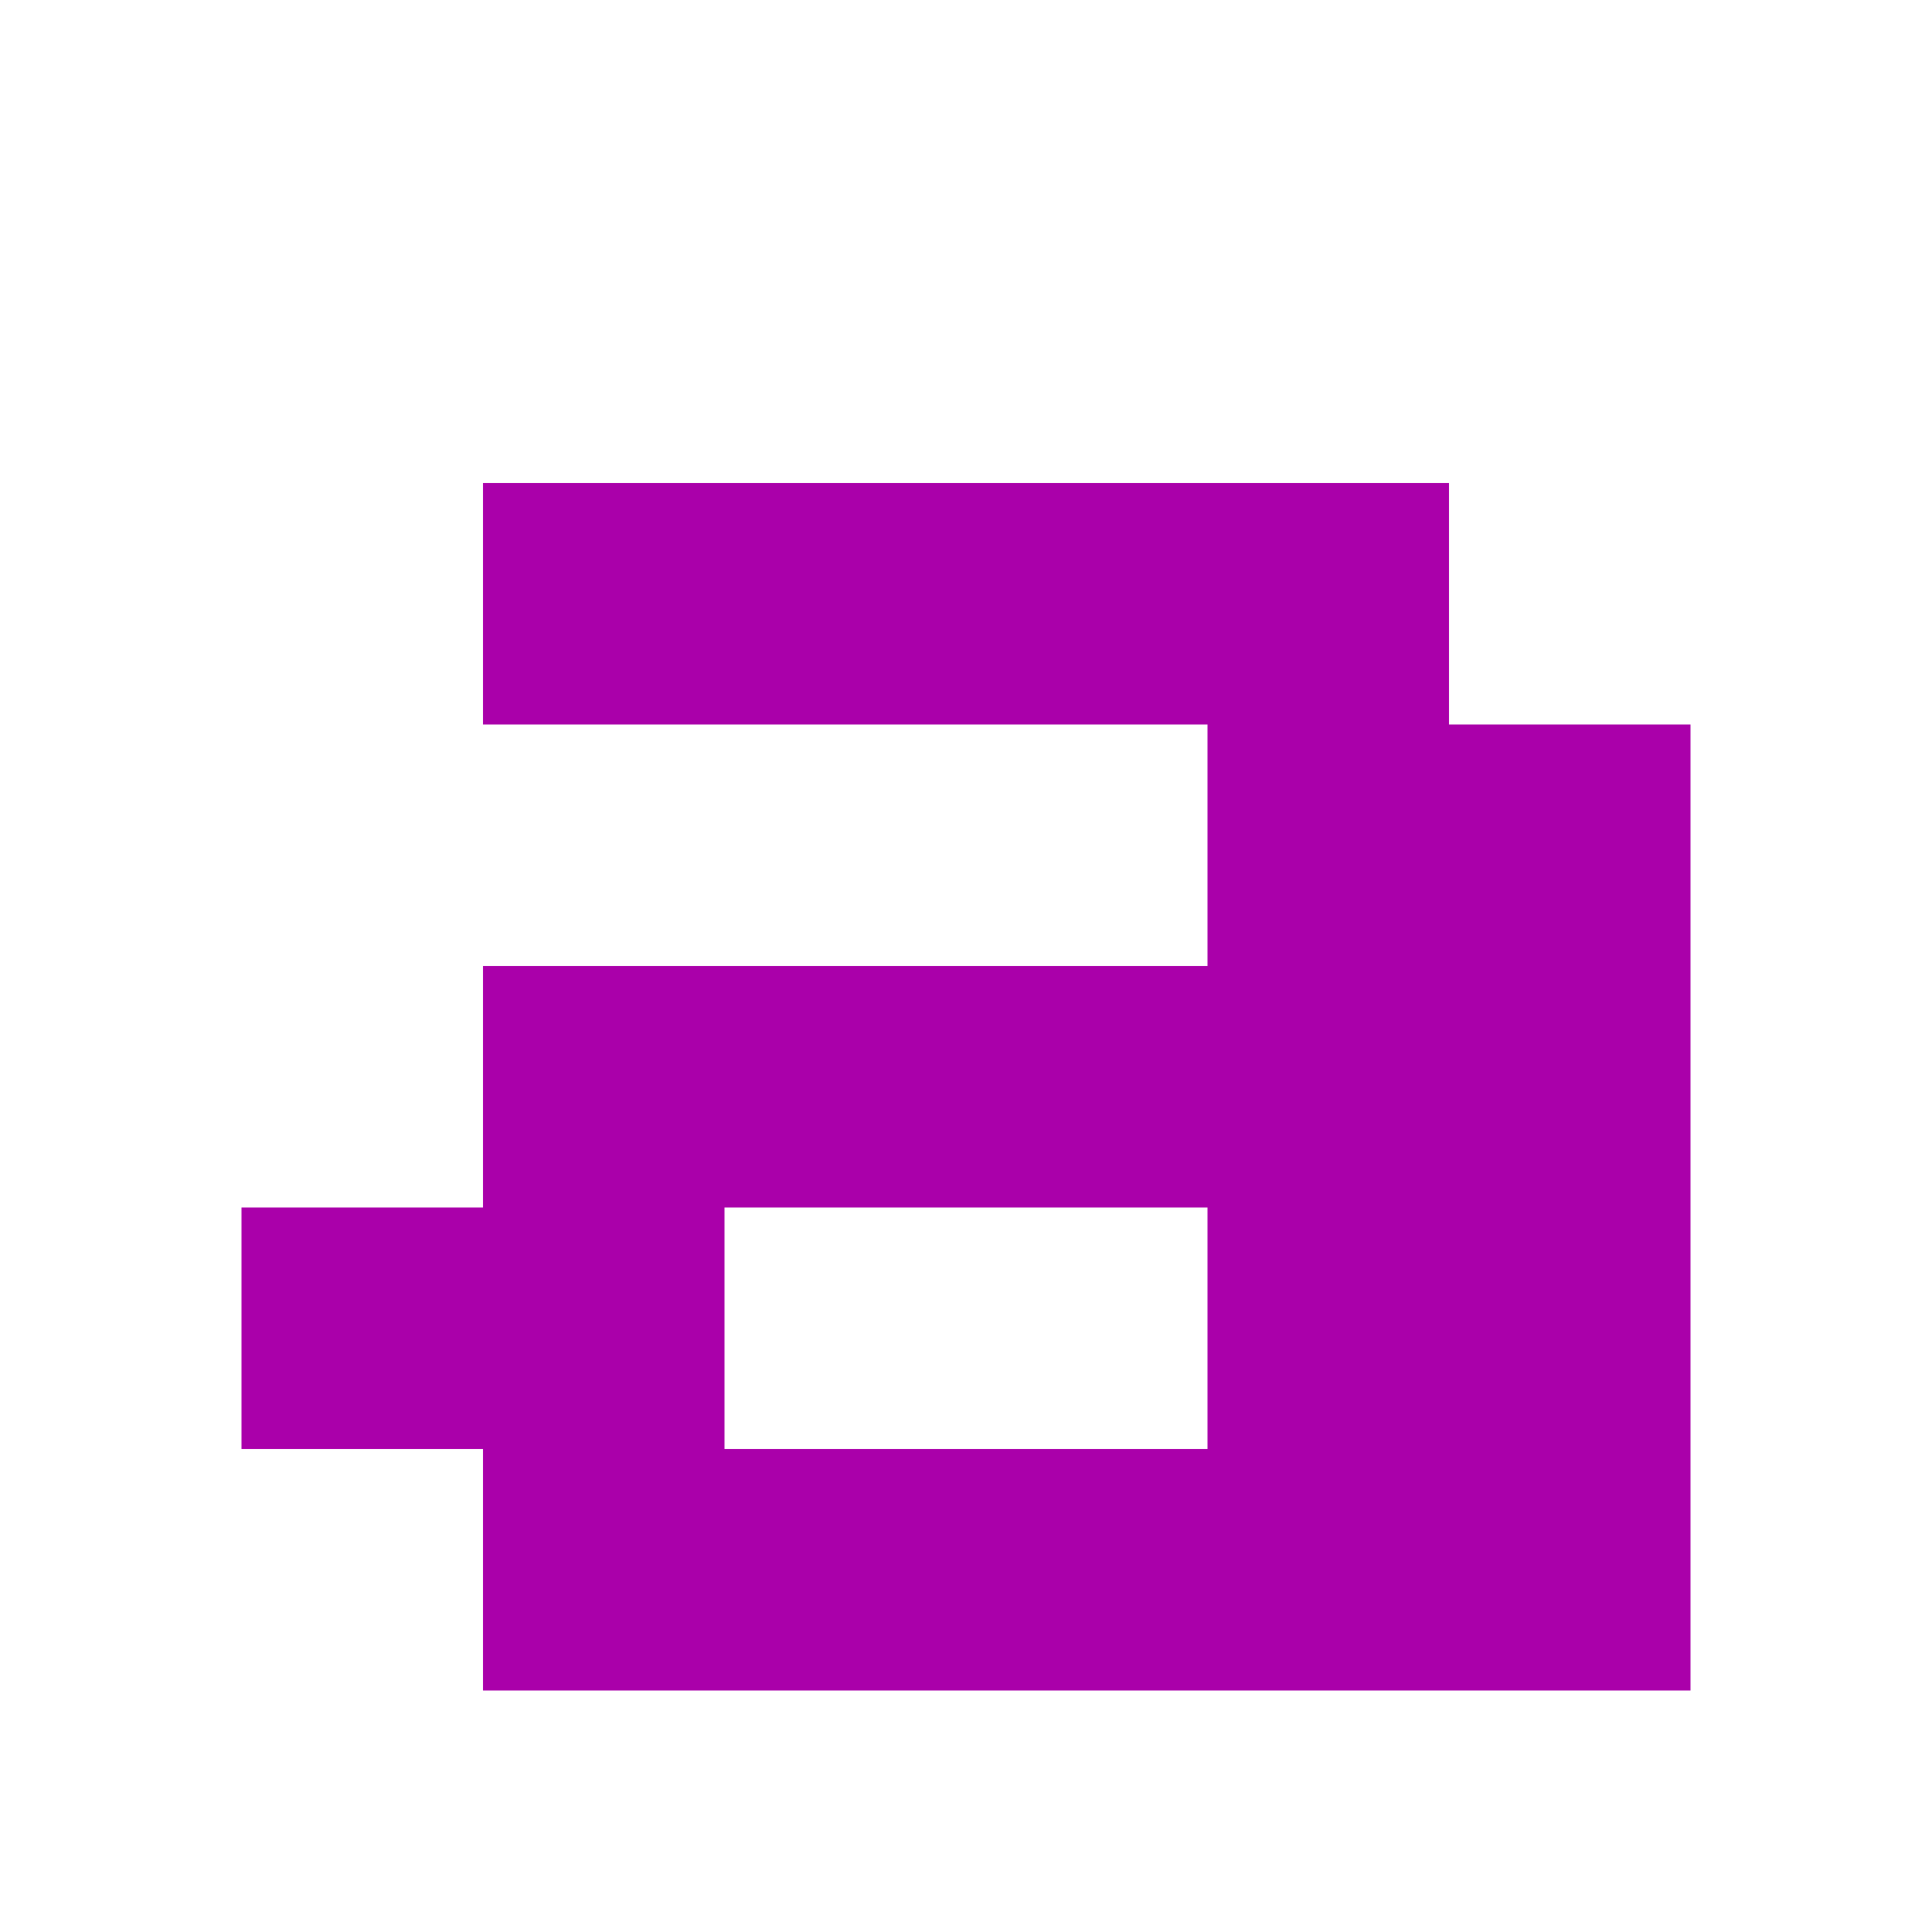 <?xml version="1.0" encoding="UTF-8" standalone="no"?>
<svg
   xmlns:dc="http://purl.org/dc/elements/1.1/"
   xmlns:cc="http://creativecommons.org/ns#"
   xmlns:rdf="http://www.w3.org/1999/02/22-rdf-syntax-ns#"
   xmlns:svg="http://www.w3.org/2000/svg"
   xmlns="http://www.w3.org/2000/svg"
   id="svg2"
   width="16px"
   version="1.1"
   height="16px">
  <defs
     id="defs4" />
  <path
     style="fill:#aa00aa;fill-opacity:1"
     id="rect6"
     d="M 4 4 L 4 5 L 4 6 L 5 6 L 6 6 L 7 6 L 8 6 L 9 6 L 10 6 L 10 7 L 10 8 L 9 8 L 8 8 L 7 8 L 6 8 L 5 8 L 4 8 L 4 9 L 4 10 L 3 10 L 2 10 L 2 11 L 2 12 L 3 12 L 4 12 L 4 13 L 4 14 L 5 14 L 6 14 L 7 14 L 8 14 L 9 14 L 10 14 L 11 14 L 12 14 L 13 14 L 14 14 L 14 13 L 14 12 L 14 11 L 14 10 L 14 9 L 14 8 L 14 7 L 14 6 L 13 6 L 12 6 L 12 5 L 12 4 L 11 4 L 10 4 L 9 4 L 8 4 L 7 4 L 6 4 L 5 4 L 4 4 z M 6 10 L 7 10 L 8 10 L 9 10 L 10 10 L 10 11 L 10 12 L 9 12 L 8 12 L 7 12 L 6 12 L 6 11 L 6 10 z " />
</svg>
